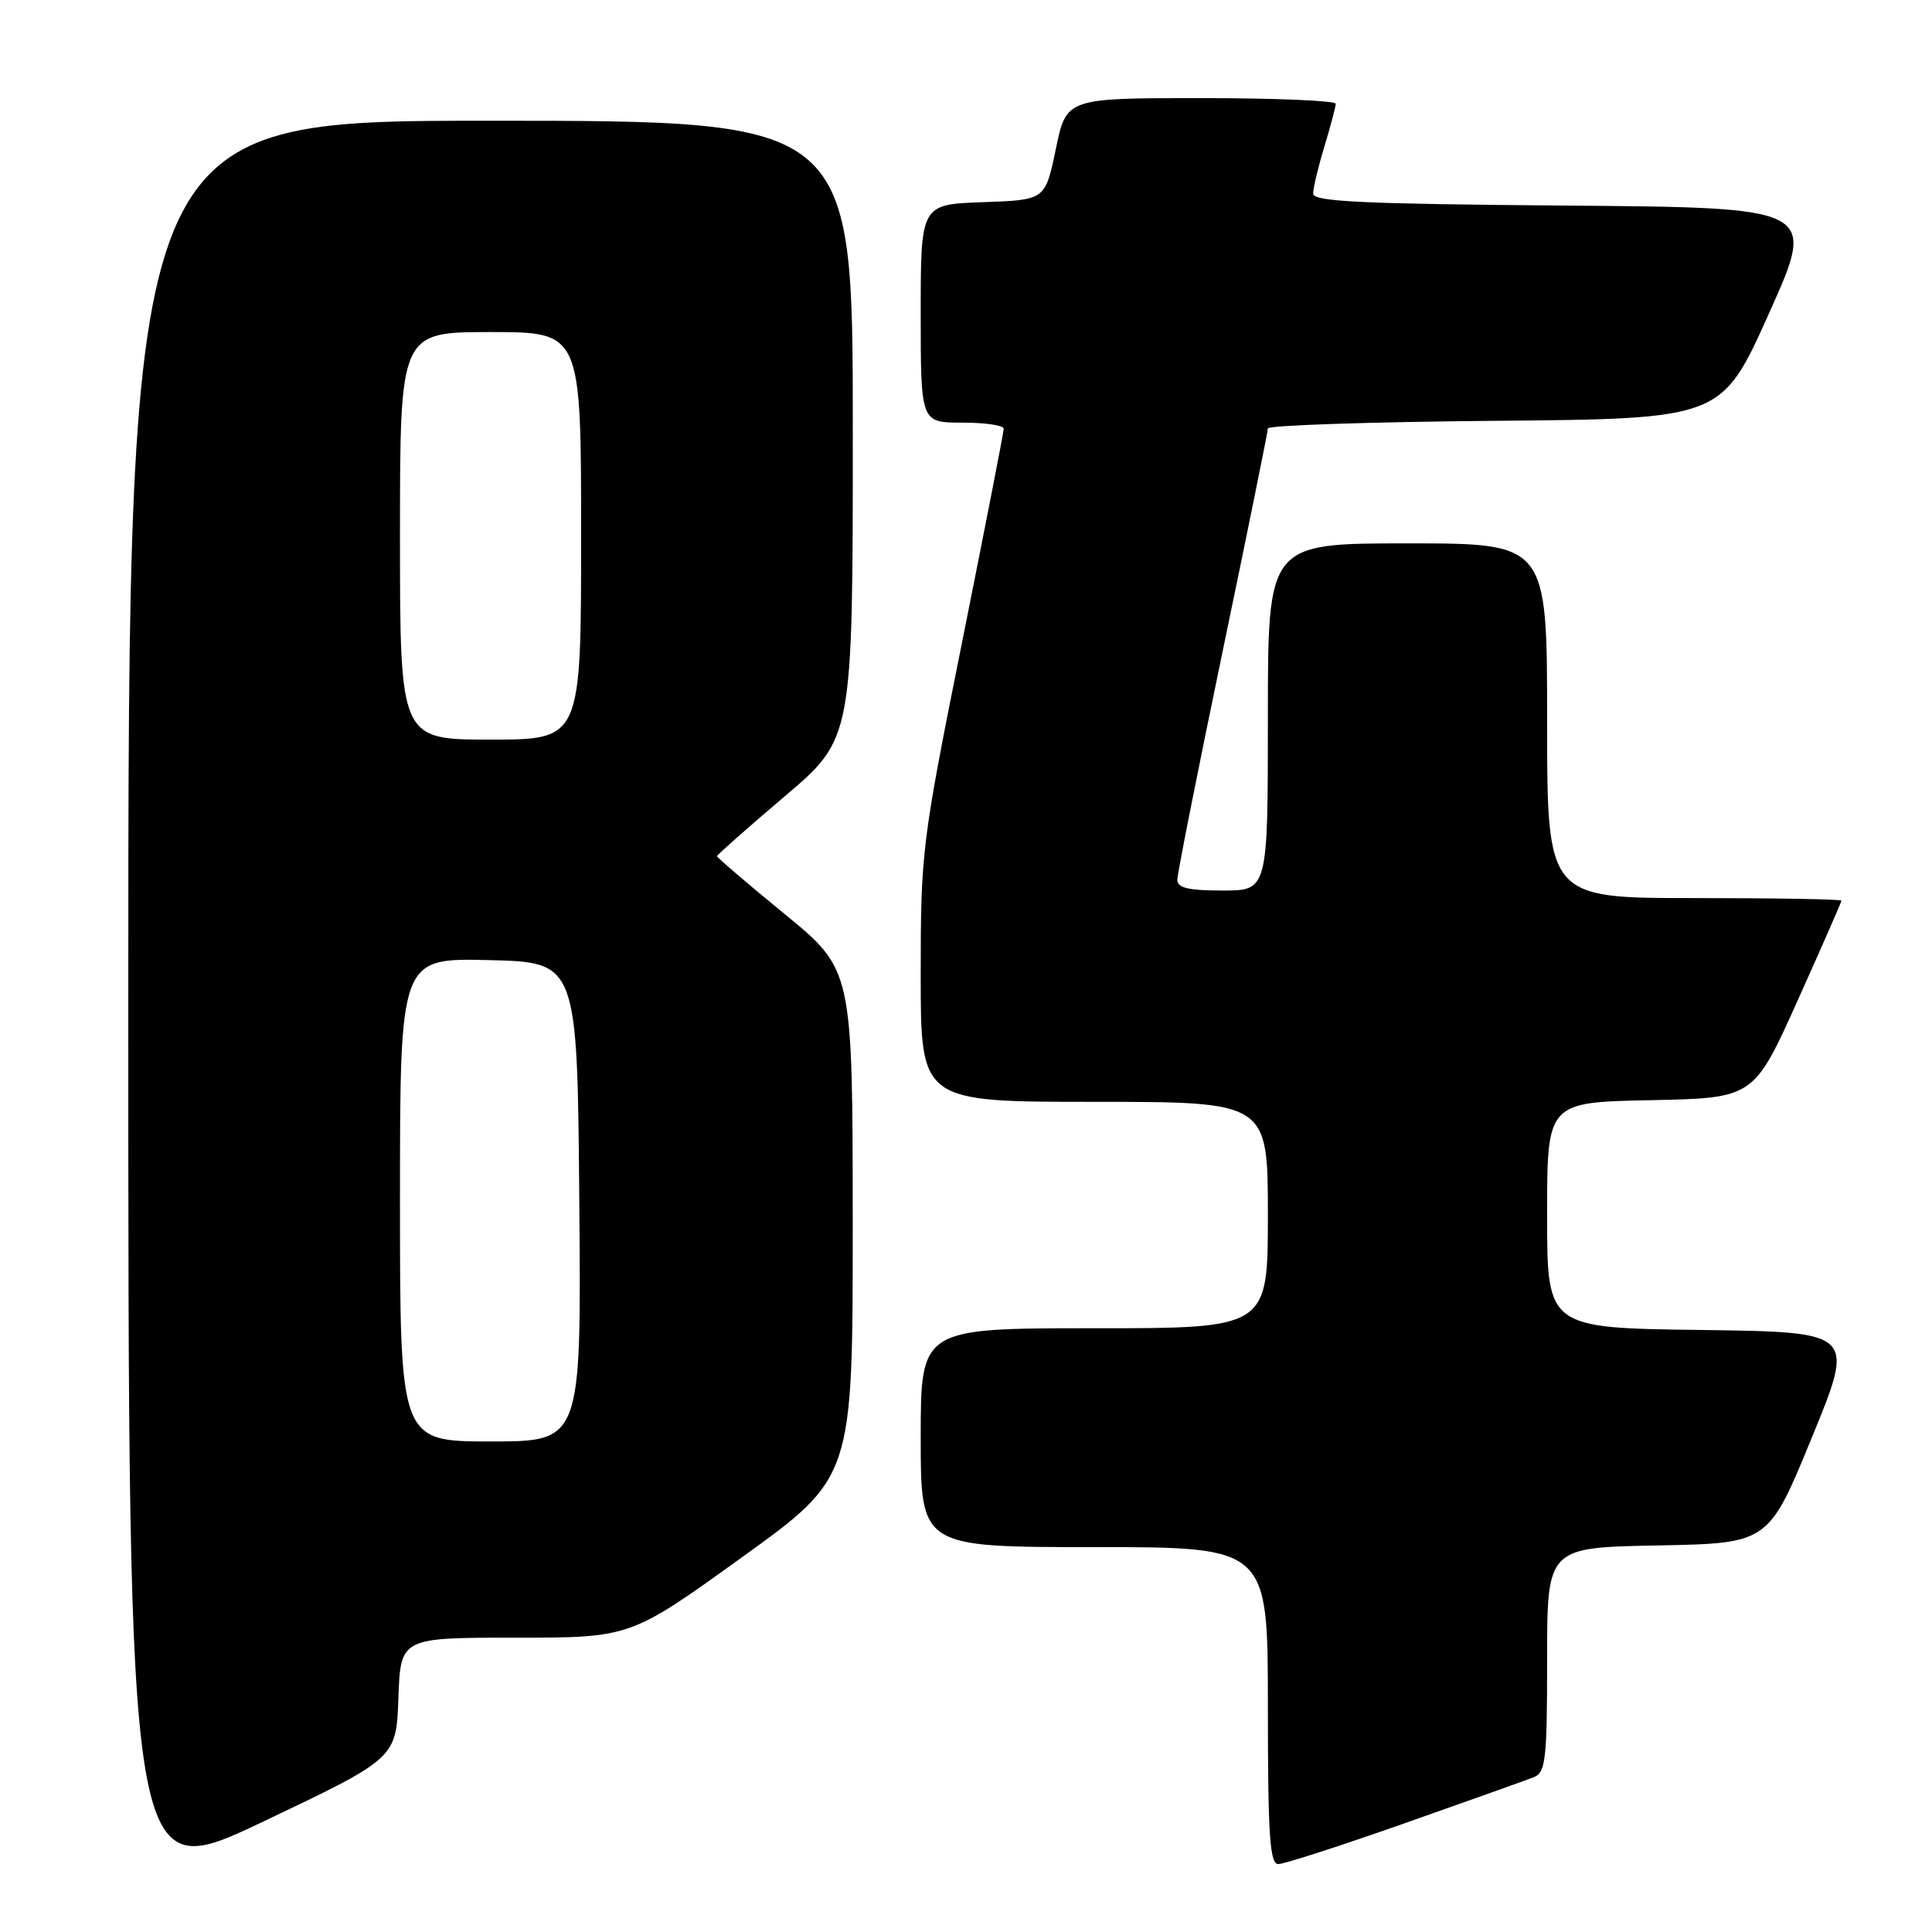 <?xml version="1.0" encoding="UTF-8" standalone="no"?>
<!DOCTYPE svg PUBLIC "-//W3C//DTD SVG 1.1//EN" "http://www.w3.org/Graphics/SVG/1.1/DTD/svg11.dtd" >
<svg xmlns="http://www.w3.org/2000/svg" xmlns:xlink="http://www.w3.org/1999/xlink" version="1.1" viewBox="0 0 256 256">
 <g >
 <path fill="currentColor"
d=" M 52.79 225.00 C 53.08 217.00 53.08 217.00 68.31 217.00 C 83.53 217.00 83.53 217.00 98.27 206.38 C 113.00 195.77 113.00 195.77 112.99 162.13 C 112.98 128.50 112.98 128.50 103.99 121.13 C 99.04 117.08 95.00 113.62 95.00 113.45 C 95.00 113.28 99.05 109.70 104.00 105.50 C 113.00 97.86 113.00 97.86 113.00 56.93 C 113.00 16.00 113.00 16.00 65.00 16.00 C 17.00 16.00 17.00 16.00 17.00 132.93 C 17.00 249.86 17.00 249.86 34.75 241.43 C 52.50 232.99 52.50 232.99 52.79 225.00 Z  M 186.13 241.59 C 194.58 238.61 202.29 235.87 203.25 235.48 C 204.81 234.86 205.00 233.15 205.00 219.92 C 205.00 205.05 205.00 205.05 219.66 204.78 C 234.33 204.50 234.33 204.50 240.07 190.50 C 245.82 176.50 245.82 176.50 225.41 176.23 C 205.00 175.96 205.00 175.96 205.00 161.01 C 205.00 146.06 205.00 146.06 218.69 145.78 C 232.38 145.50 232.38 145.50 238.19 132.59 C 241.38 125.49 244.00 119.53 244.00 119.34 C 244.00 119.15 235.22 119.00 224.50 119.00 C 205.00 119.00 205.00 119.00 205.00 95.50 C 205.00 72.00 205.00 72.00 186.50 72.00 C 168.00 72.00 168.00 72.00 168.00 95.00 C 168.00 118.00 168.00 118.00 162.00 118.00 C 157.48 118.00 156.00 117.65 156.00 116.58 C 156.00 115.80 158.70 102.19 162.00 86.33 C 165.30 70.48 168.00 57.18 168.00 56.77 C 168.00 56.36 181.53 55.91 198.06 55.76 C 228.13 55.50 228.13 55.50 234.41 41.50 C 240.70 27.50 240.70 27.50 207.35 27.24 C 180.43 27.02 174.00 26.72 174.00 25.65 C 174.00 24.92 174.67 22.11 175.49 19.41 C 176.31 16.71 176.98 14.16 176.99 13.75 C 177.00 13.34 168.97 13.00 159.15 13.00 C 141.30 13.00 141.30 13.00 139.90 19.75 C 138.50 26.50 138.50 26.50 130.25 26.79 C 122.00 27.08 122.00 27.08 122.00 41.54 C 122.00 56.00 122.00 56.00 127.50 56.00 C 130.53 56.00 133.00 56.36 133.00 56.80 C 133.00 57.24 130.52 69.93 127.50 85.00 C 122.14 111.71 122.00 112.82 122.00 129.20 C 122.00 146.00 122.00 146.00 145.00 146.00 C 168.00 146.00 168.00 146.00 168.00 161.00 C 168.00 176.00 168.00 176.00 145.00 176.00 C 122.00 176.00 122.00 176.00 122.00 190.50 C 122.00 205.00 122.00 205.00 145.00 205.00 C 168.00 205.00 168.00 205.00 168.00 226.00 C 168.00 243.19 168.25 247.00 169.38 247.00 C 170.14 247.00 177.68 244.57 186.13 241.59 Z  M 53.00 158.97 C 53.00 126.94 53.00 126.94 64.75 127.22 C 76.50 127.50 76.50 127.50 76.76 159.25 C 77.03 191.00 77.03 191.00 65.01 191.00 C 53.00 191.00 53.00 191.00 53.00 158.97 Z  M 53.00 71.00 C 53.00 44.00 53.00 44.00 65.00 44.00 C 77.00 44.00 77.00 44.00 77.00 71.00 C 77.00 98.00 77.00 98.00 65.00 98.00 C 53.00 98.00 53.00 98.00 53.00 71.00 Z "/>
</g>
</svg>